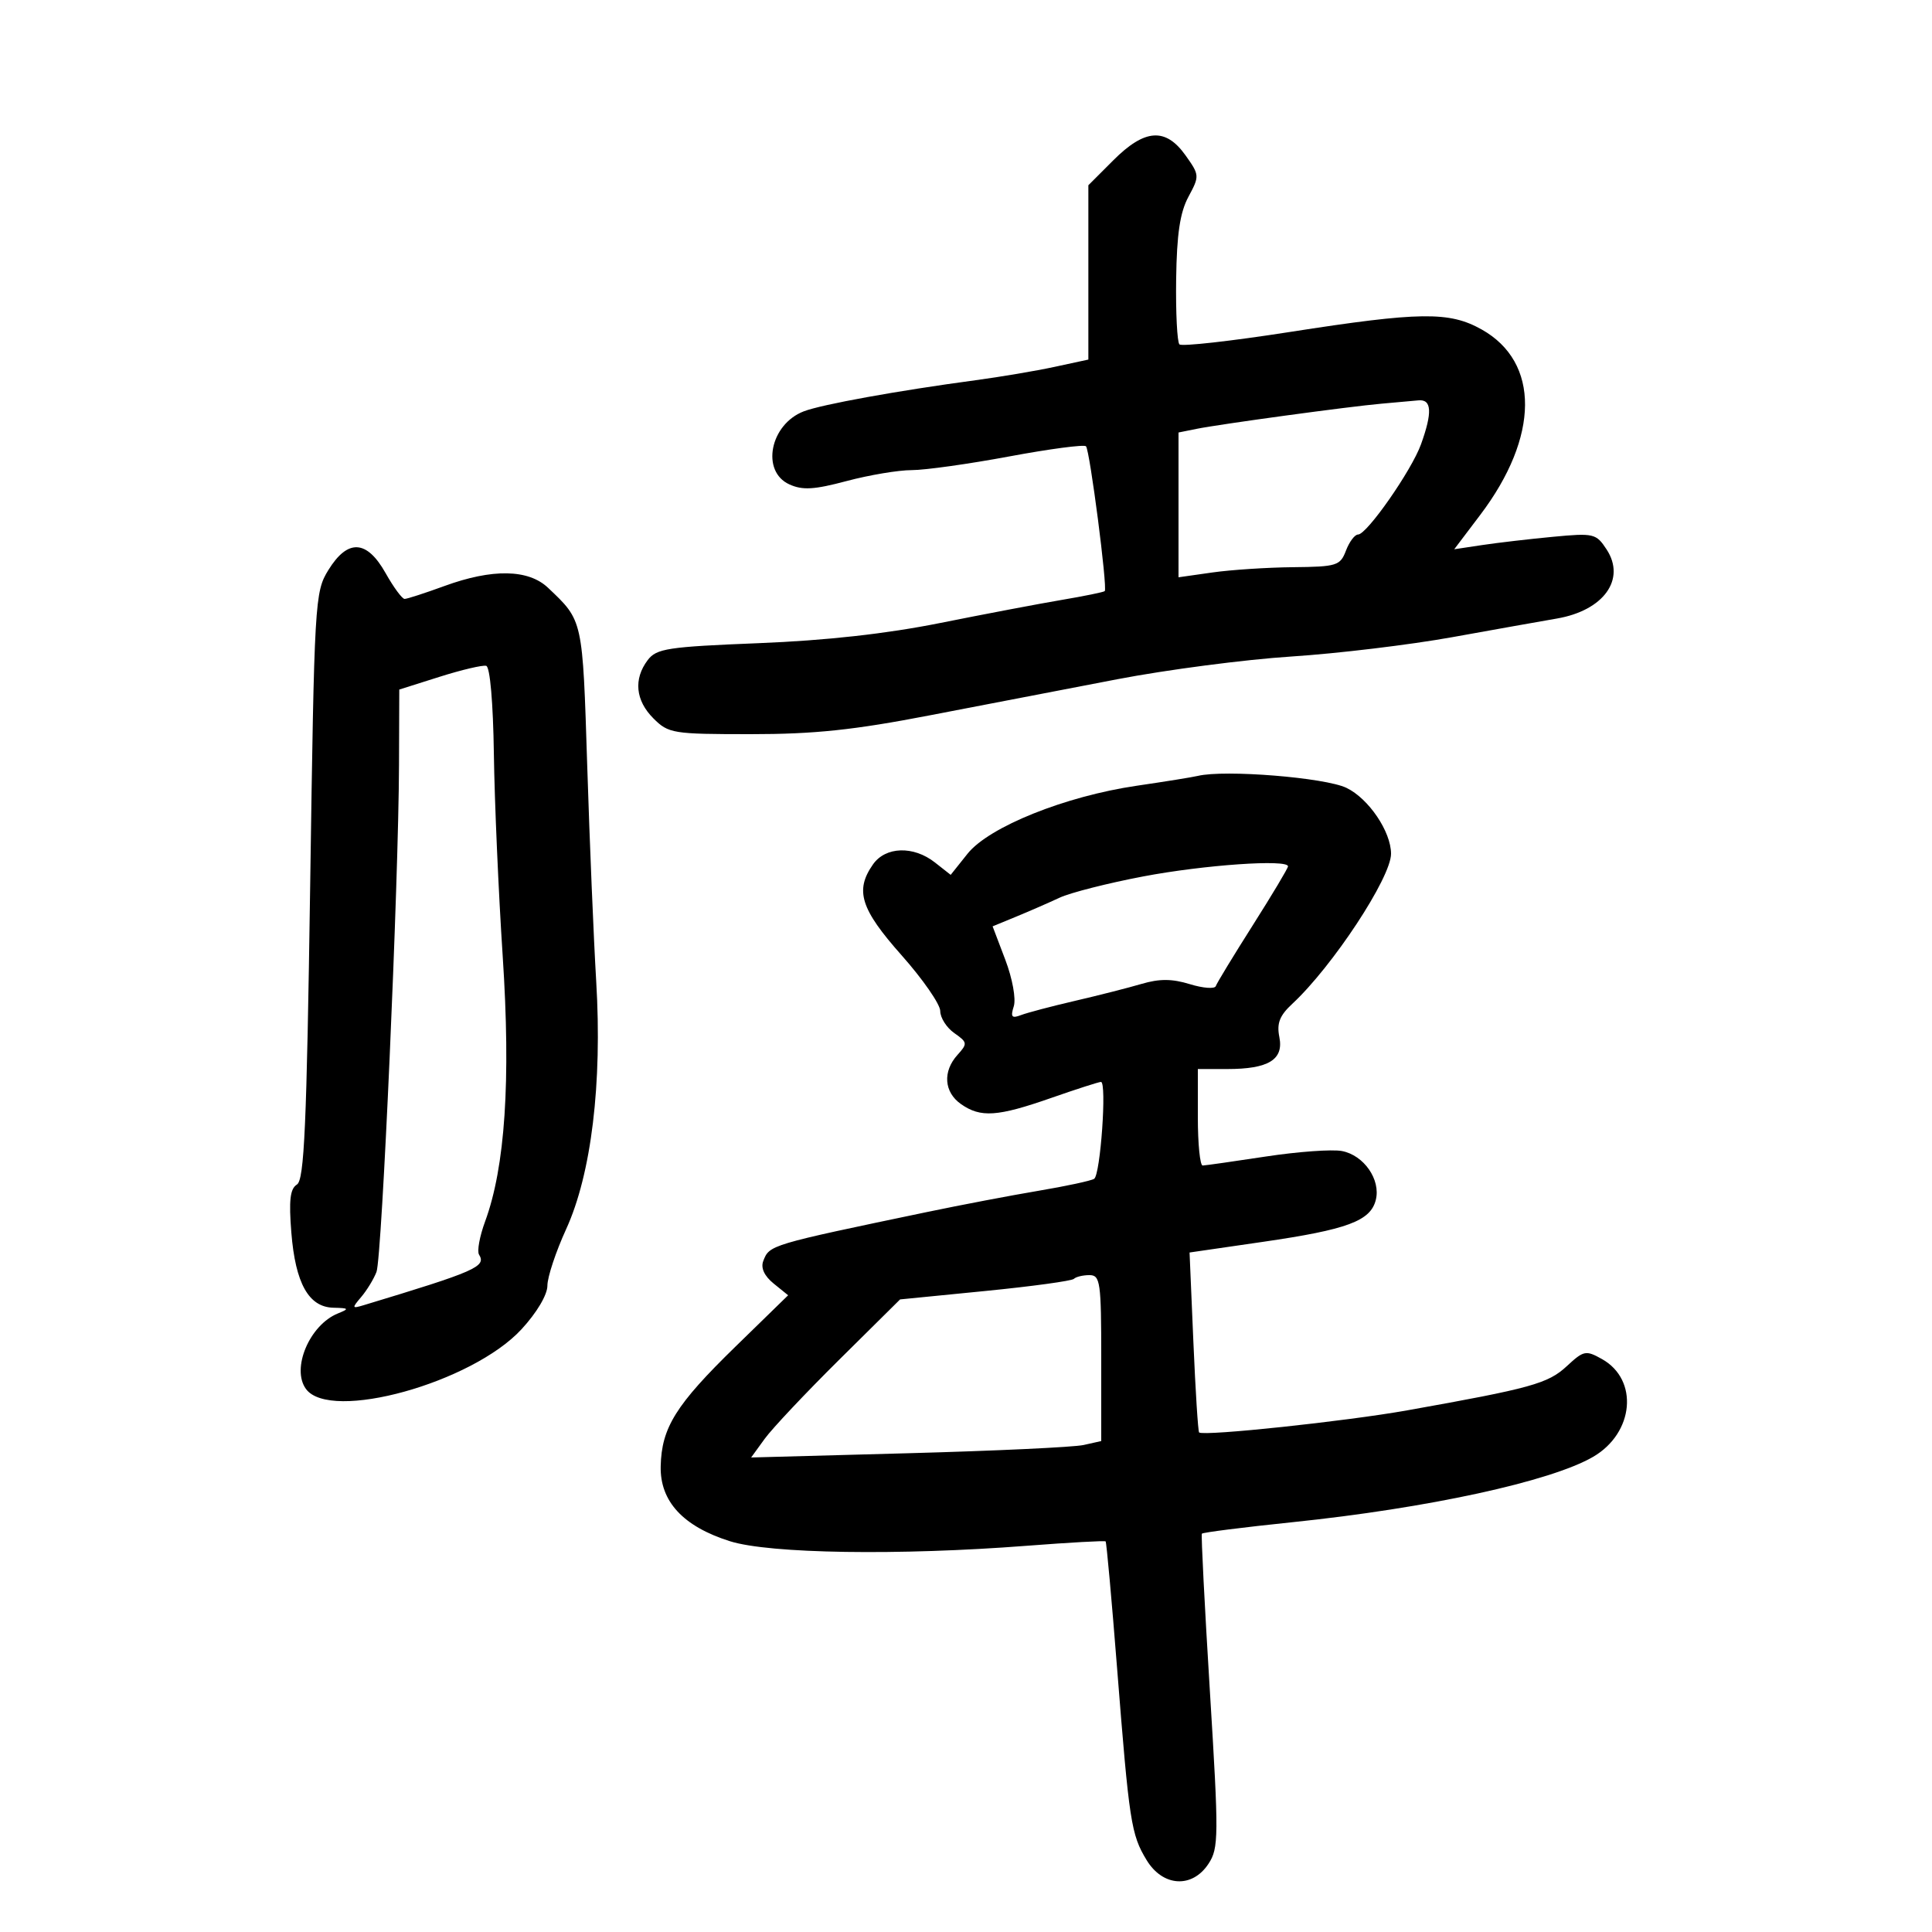 <svg xmlns="http://www.w3.org/2000/svg" width="300" height="300" viewBox="0 0 300 300" version="1.1">
	<path d="M 172.882 24.882 L 169 28.765 169 42.299 L 169 55.834 163.750 56.967 C 160.863 57.590, 155.350 58.522, 151.500 59.039 C 139.414 60.661, 127.605 62.800, 124.811 63.872 C 119.569 65.884, 118.124 73.188, 122.567 75.213 C 124.618 76.147, 126.412 76.042, 131.481 74.691 C 134.972 73.761, 139.512 73, 141.571 73 C 143.629 73, 150.438 72.045, 156.701 70.878 C 162.964 69.711, 168.333 68.999, 168.631 69.297 C 169.225 69.892, 172.001 91.324, 171.544 91.786 C 171.388 91.944, 168.389 92.558, 164.880 93.151 C 161.371 93.744, 152.875 95.358, 146 96.736 C 137.621 98.416, 128.322 99.450, 117.793 99.871 C 103.672 100.437, 101.933 100.702, 100.575 102.500 C 98.352 105.442, 98.676 108.766, 101.455 111.545 C 103.802 113.893, 104.460 114, 116.577 114 C 126.460 114, 132.569 113.358, 144.372 111.077 C 152.692 109.470, 165.800 106.947, 173.500 105.470 C 181.200 103.993, 193.350 102.407, 200.500 101.945 C 207.650 101.483, 218.900 100.131, 225.500 98.941 C 232.100 97.751, 239.410 96.449, 241.745 96.048 C 249.020 94.798, 252.509 89.952, 249.471 85.315 C 247.849 82.840, 247.490 82.756, 241.138 83.355 C 237.487 83.700, 232.545 84.276, 230.156 84.635 L 225.812 85.289 229.856 79.946 C 239.042 67.809, 239.131 56.252, 230.078 51.164 C 225.048 48.337, 220.506 48.397, 200.212 51.560 C 191.178 52.967, 183.497 53.829, 183.143 53.475 C 182.789 53.121, 182.559 48.561, 182.632 43.343 C 182.729 36.351, 183.231 32.986, 184.541 30.555 C 186.279 27.327, 186.269 27.186, 184.091 24.127 C 180.994 19.778, 177.769 19.995, 172.882 24.882 M 214.500 62.685 C 209.522 63.120, 189.462 65.853, 185.750 66.603 L 183 67.159 183 78.400 L 183 89.641 188.250 88.894 C 191.137 88.482, 196.774 88.113, 200.775 88.073 C 207.584 88.005, 208.110 87.840, 209 85.500 C 209.523 84.125, 210.369 83, 210.881 83 C 212.250 83, 219.182 73.063, 220.649 69 C 222.443 64.029, 222.323 61.969, 220.250 62.168 C 219.287 62.261, 216.700 62.493, 214.500 62.685 M 50.994 88.509 C 48.881 91.929, 48.809 93.172, 48.163 137.546 C 47.619 174.887, 47.249 183.228, 46.105 183.935 C 45.046 184.589, 44.838 186.389, 45.240 191.398 C 45.873 199.289, 47.937 202.974, 51.773 203.063 C 54.201 203.120, 54.277 203.217, 52.465 203.952 C 48.065 205.735, 45.198 212.525, 47.512 215.681 C 51.290 220.833, 73.308 214.729, 80.983 206.402 C 83.356 203.829, 85 201.058, 85 199.635 C 85 198.309, 86.310 194.362, 87.911 190.862 C 91.823 182.311, 93.529 168.249, 92.579 152.380 C 92.188 145.846, 91.560 130.781, 91.184 118.903 C 90.460 96.055, 90.545 96.441, 85.104 91.275 C 82.048 88.374, 76.447 88.278, 69 91 C 65.991 92.100, 63.213 93, 62.828 93 C 62.443 93, 61.116 91.200, 59.880 89 C 56.960 83.804, 54.003 83.641, 50.994 88.509 M 68.250 105.096 L 62 107.073 61.958 118.786 C 61.891 137.185, 59.311 195.282, 58.462 197.500 C 58.041 198.600, 56.977 200.347, 56.098 201.383 C 54.607 203.140, 54.634 203.225, 56.500 202.661 C 73.909 197.399, 75.540 196.683, 74.382 194.810 C 74.055 194.280, 74.479 191.968, 75.325 189.673 C 78.440 181.223, 79.332 167.810, 78.061 148.500 C 77.410 138.600, 76.792 124.462, 76.688 117.082 C 76.577 109.148, 76.091 103.552, 75.500 103.391 C 74.950 103.241, 71.688 104.008, 68.250 105.096 M 186 120.481 C 185.175 120.679, 180.900 121.368, 176.500 122.012 C 165.399 123.639, 153.570 128.392, 150.241 132.564 L 147.622 135.847 145.176 133.924 C 141.845 131.304, 137.507 131.438, 135.557 134.223 C 132.718 138.276, 133.623 141.153, 140 148.336 C 143.300 152.054, 146 155.949, 146 156.991 C 146 158.034, 146.982 159.574, 148.181 160.414 C 150.236 161.854, 150.265 162.050, 148.681 163.800 C 146.352 166.373, 146.580 169.593, 149.223 171.443 C 152.276 173.582, 154.873 173.407, 163.193 170.500 C 167.129 169.125, 170.622 168, 170.957 168 C 171.892 168, 170.877 182.425, 169.898 183.048 C 169.424 183.349, 165.541 184.184, 161.268 184.902 C 156.996 185.621, 149.225 187.102, 144 188.192 C 119.453 193.317, 119.479 193.309, 118.516 195.819 C 118.107 196.885, 118.686 198.137, 120.129 199.306 L 122.381 201.129 114.191 209.113 C 104.942 218.130, 102.725 221.679, 102.592 227.684 C 102.472 233.132, 106.075 237.028, 113.355 239.323 C 119.492 241.257, 139.600 241.564, 159.467 240.026 C 166.048 239.517, 171.545 239.212, 171.681 239.348 C 171.817 239.484, 172.619 248.349, 173.462 259.048 C 175.348 282.978, 175.640 284.879, 178.045 288.834 C 180.571 292.987, 185.131 293.255, 187.658 289.400 C 189.249 286.971, 189.263 285.206, 187.873 262.650 C 187.054 249.367, 186.493 238.342, 186.626 238.149 C 186.759 237.956, 193.086 237.154, 200.684 236.367 C 221.733 234.187, 240.818 230.037, 247.387 226.211 C 253.740 222.513, 254.489 214.254, 248.763 211.041 C 246.249 209.630, 245.923 209.695, 243.295 212.134 C 240.374 214.844, 237.762 215.568, 218.500 219.001 C 208.999 220.695, 187.080 223.025, 186.200 222.435 C 186.035 222.324, 185.633 215.991, 185.307 208.361 L 184.714 194.488 196.119 192.831 C 209.231 190.926, 212.813 189.594, 213.634 186.321 C 214.423 183.180, 211.790 179.384, 208.371 178.731 C 206.858 178.441, 201.543 178.826, 196.560 179.584 C 191.577 180.343, 187.162 180.972, 186.750 180.982 C 186.338 180.992, 186 177.625, 186 173.500 L 186 166 190.566 166 C 196.979 166, 199.358 164.540, 198.657 161.035 C 198.230 158.900, 198.695 157.702, 200.662 155.877 C 206.919 150.069, 216 136.272, 216 132.574 C 216 129.138, 212.528 124.003, 209.081 122.341 C 205.753 120.737, 190.176 119.481, 186 120.481 M 177.530 136.089 C 172.046 137.130, 166.196 138.618, 164.530 139.395 C 162.863 140.173, 159.842 141.492, 157.816 142.326 L 154.132 143.843 156.101 149.024 C 157.210 151.943, 157.786 155.099, 157.419 156.254 C 156.892 157.917, 157.102 158.175, 158.537 157.624 C 159.509 157.251, 163.274 156.258, 166.902 155.417 C 170.531 154.576, 175.193 153.389, 177.262 152.780 C 180.044 151.961, 181.999 151.971, 184.762 152.821 C 186.818 153.453, 188.630 153.587, 188.788 153.120 C 188.947 152.653, 191.534 148.397, 194.538 143.662 C 197.542 138.927, 200 134.816, 200 134.527 C 200 133.390, 186.986 134.295, 177.530 136.089 M 166.753 198.580 C 166.434 198.899, 160.231 199.748, 152.970 200.466 L 139.766 201.772 130.312 211.136 C 125.112 216.286, 119.908 221.809, 118.747 223.409 L 116.637 226.318 141.069 225.656 C 154.506 225.292, 166.738 224.718, 168.250 224.381 L 171 223.767 171 210.883 C 171 199.057, 170.850 198, 169.167 198 C 168.158 198, 167.072 198.261, 166.753 198.580" stroke="none" fill="black" fill-rule="evenodd"/>
</svg>
